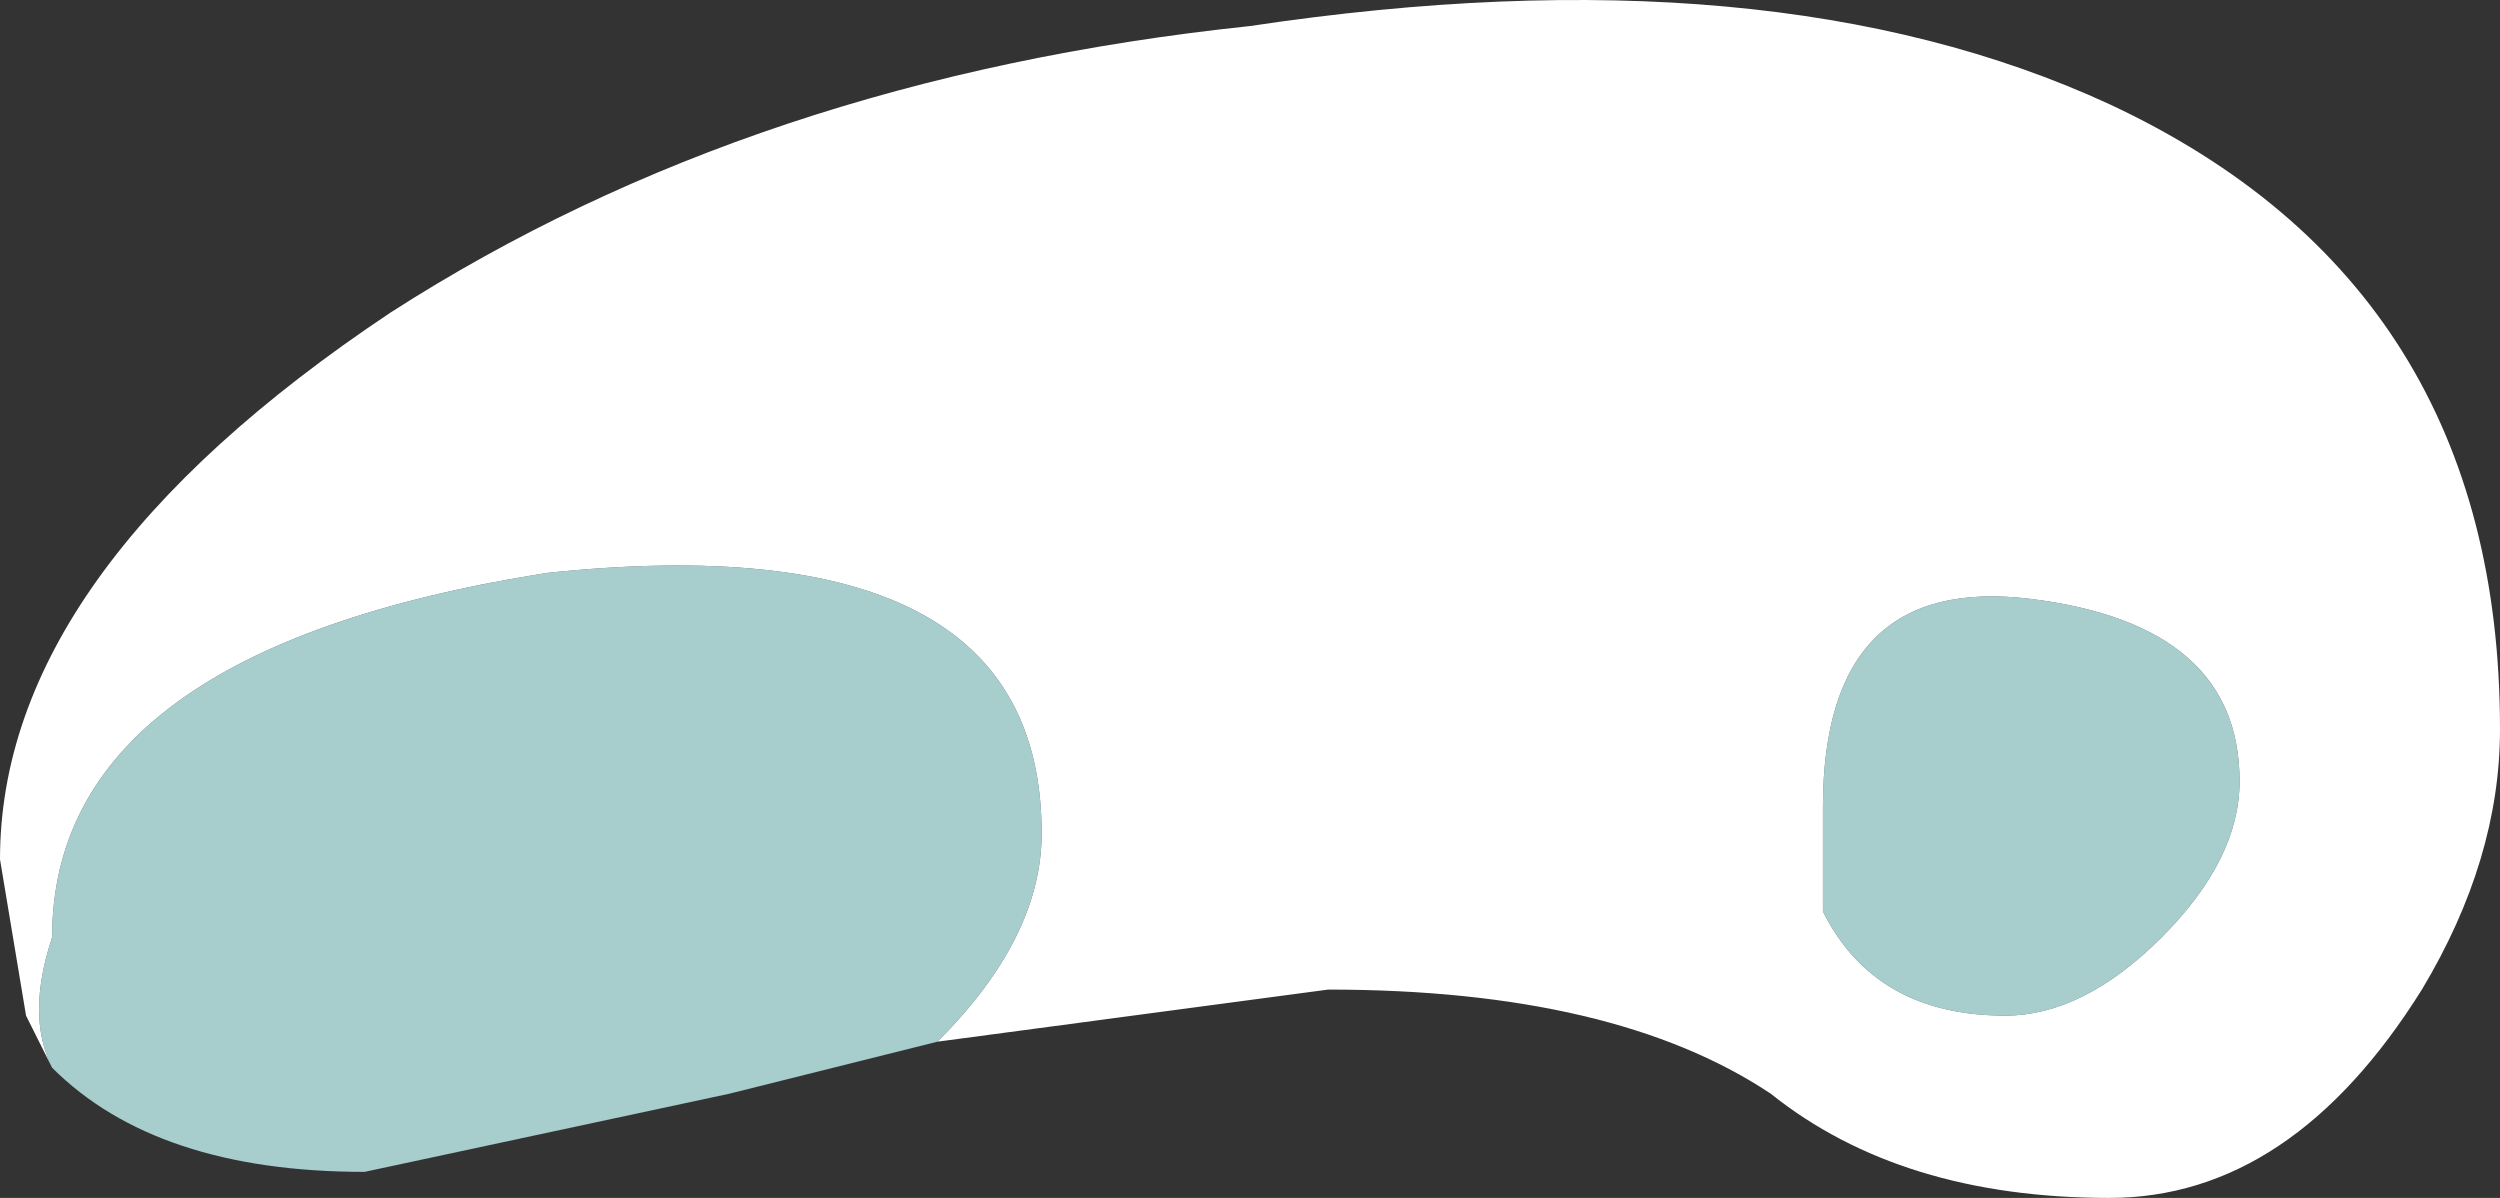 <?xml version="1.0" encoding="UTF-8" standalone="no"?>
<svg xmlns:ffdec="https://www.free-decompiler.com/flash" xmlns:xlink="http://www.w3.org/1999/xlink" ffdec:objectType="shape" height="2.3px" width="4.8px" xmlns="http://www.w3.org/2000/svg">
  <rect width="100%" height="100%" fill="#333333" stroke="none"/>
  <g transform="matrix(1.0, 0.0, 0.0, 1.0, 0.8, 7.45)">
    <path d="M1.0 -5.45 Q1.2 -5.65 1.2 -5.85 1.2 -6.45 0.25 -6.35 -0.7 -6.2 -0.7 -5.65 -0.75 -5.5 -0.7 -5.4 L-0.75 -5.5 -0.8 -5.8 Q-0.8 -6.35 -0.05 -6.85 0.65 -7.3 1.6 -7.4 2.6 -7.55 3.25 -7.25 4.0 -6.9 4.0 -6.05 4.0 -5.8 3.85 -5.55 3.6 -5.15 3.25 -5.15 2.85 -5.15 2.6 -5.35 2.3 -5.55 1.75 -5.55 L1.0 -5.45 M3.35 -5.65 Q3.5 -5.8 3.5 -5.95 3.5 -6.25 3.1 -6.3 2.7 -6.35 2.7 -5.9 L2.7 -5.7 Q2.8 -5.5 3.05 -5.5 3.2 -5.5 3.35 -5.65" fill="#ffffff" fill-rule="evenodd" stroke="none"/>
    <path d="M-0.7 -5.4 Q-0.75 -5.5 -0.7 -5.65 -0.7 -6.2 0.25 -6.35 1.2 -6.45 1.2 -5.85 1.2 -5.65 1.0 -5.45 L0.6 -5.35 -0.1 -5.2 Q-0.5 -5.2 -0.7 -5.4 M3.35 -5.65 Q3.2 -5.5 3.05 -5.5 2.8 -5.5 2.7 -5.7 L2.7 -5.9 Q2.7 -6.35 3.1 -6.3 3.5 -6.25 3.5 -5.95 3.5 -5.8 3.35 -5.65" fill="#ccfffe" fill-opacity="0.753" fill-rule="evenodd" stroke="none"/>
  </g>
</svg>
